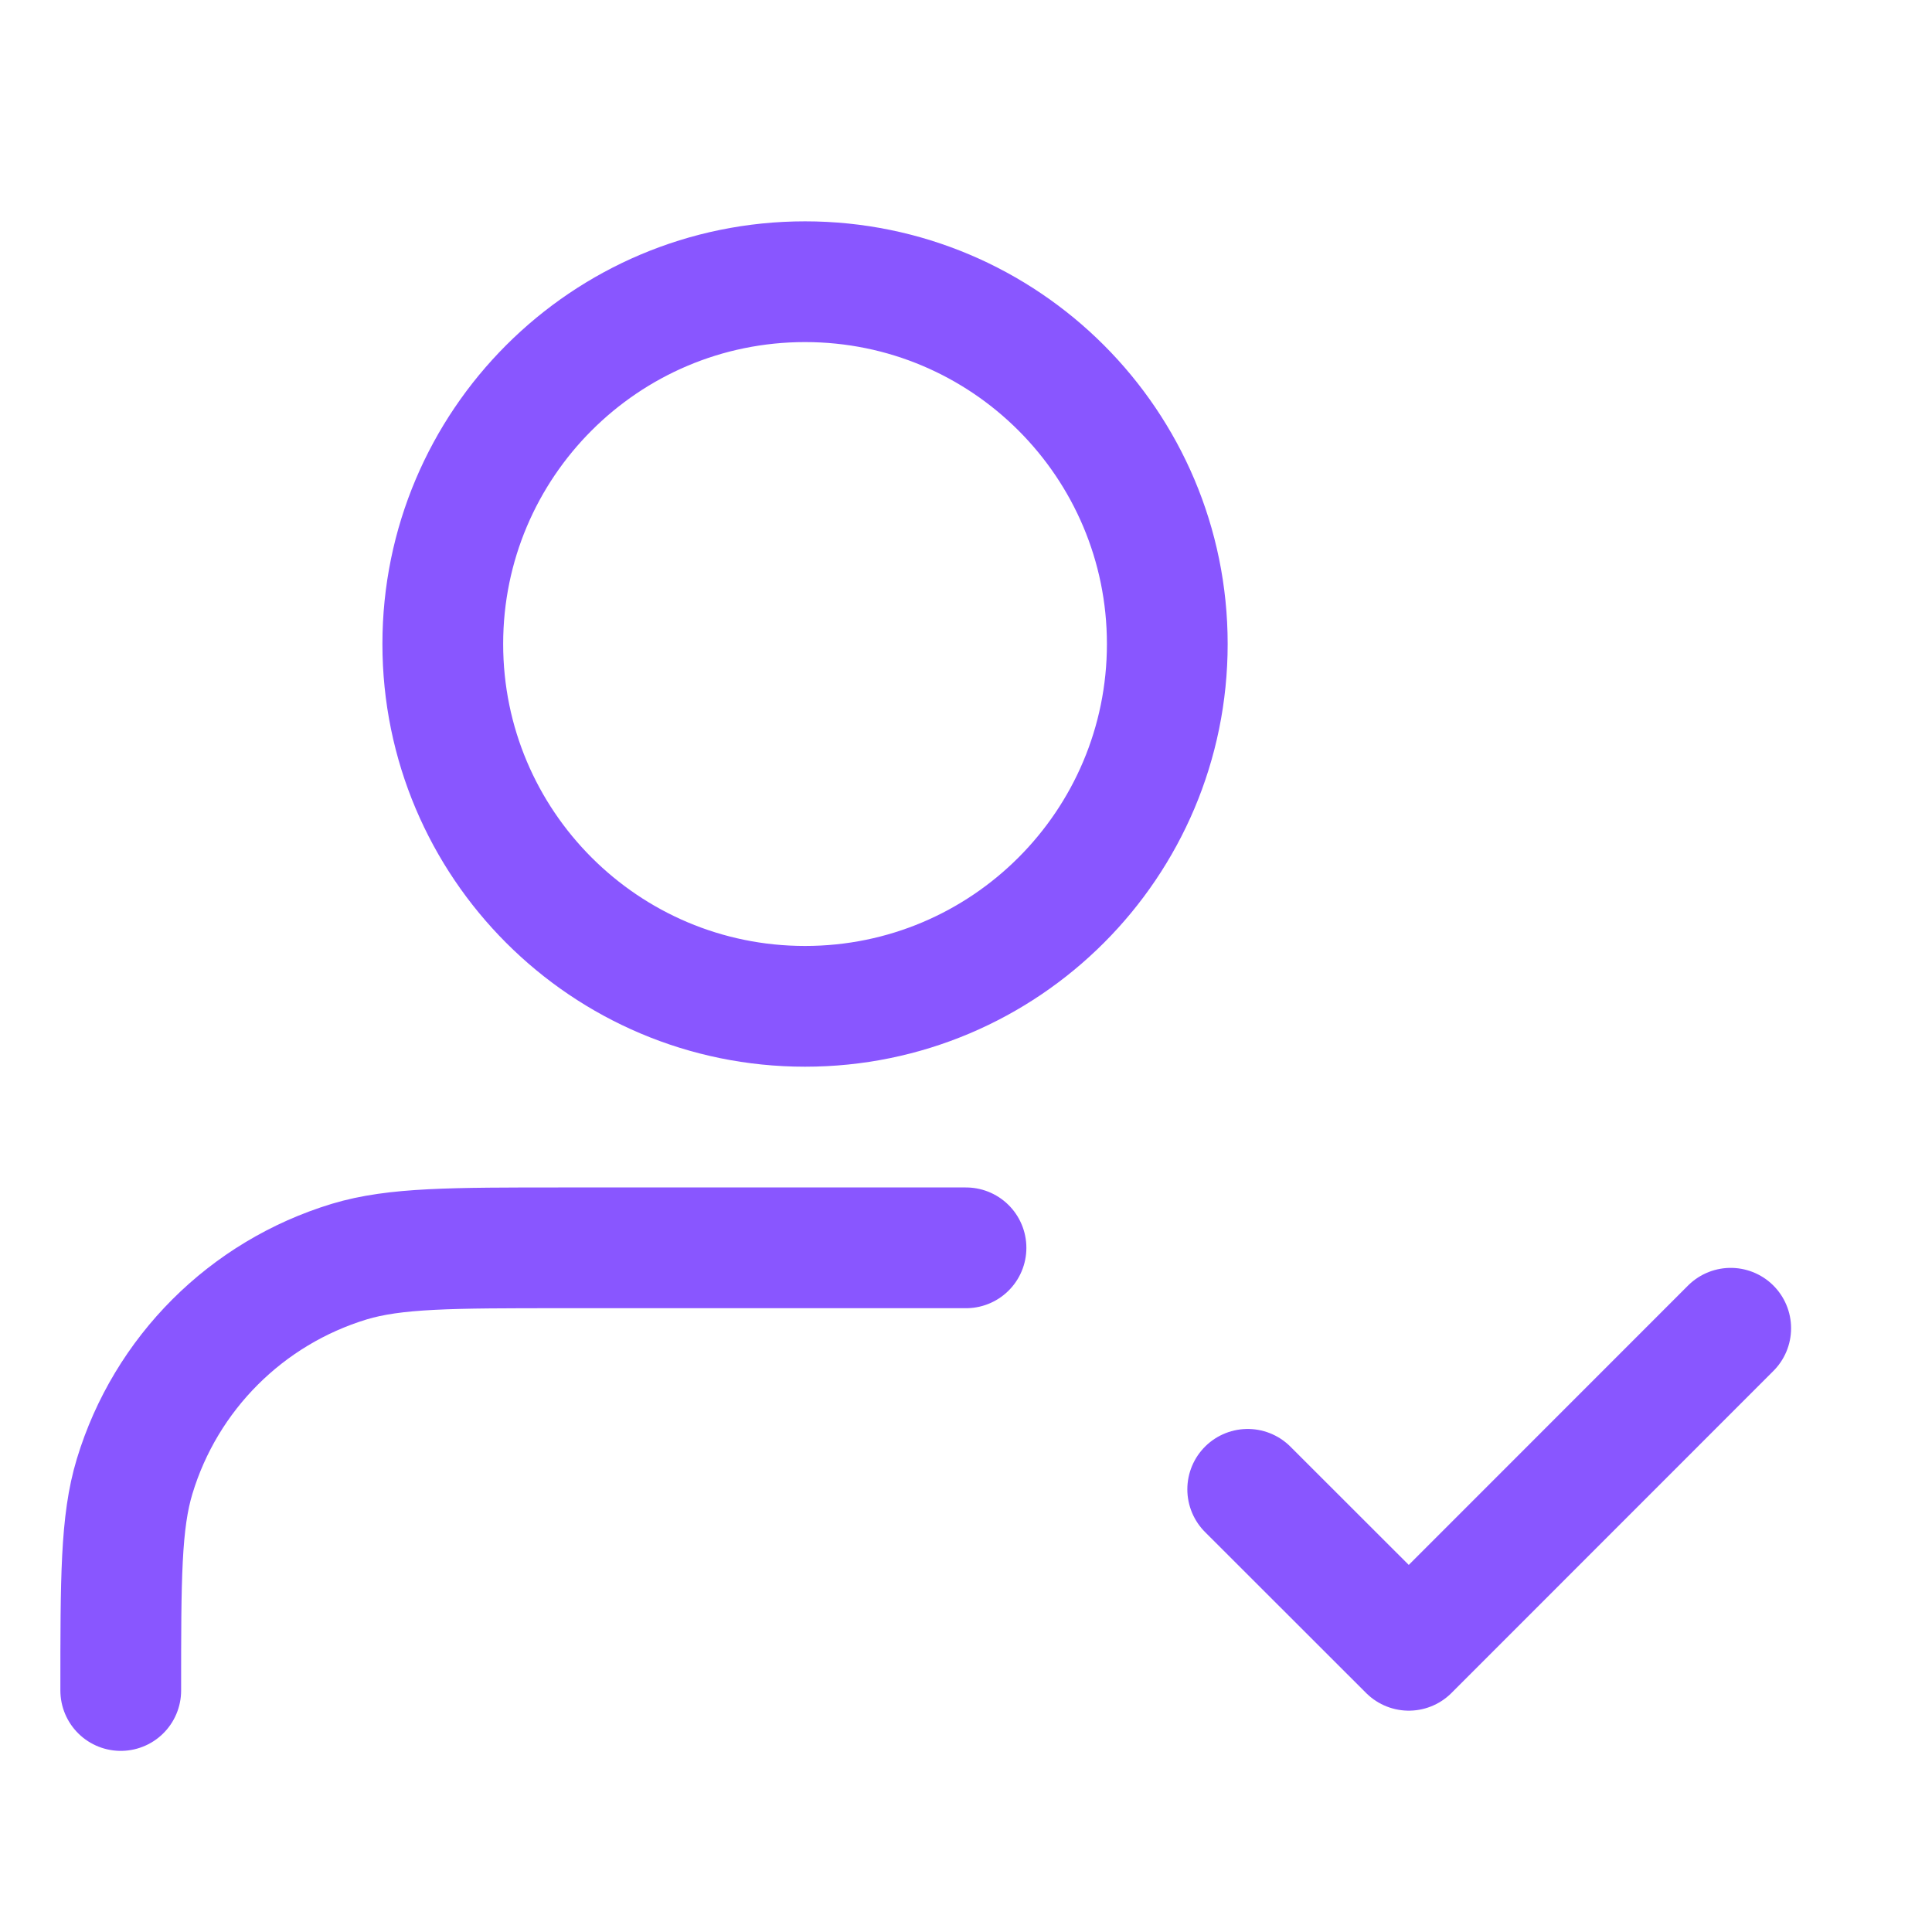 <svg width="16" height="16" viewBox="0 0 16 16" fill="none" xmlns="http://www.w3.org/2000/svg">
<path d="M8 10.334H4.667C3.736 10.334 3.271 10.334 2.893 10.448C2.04 10.707 1.373 11.374 1.115 12.226C1 12.605 1 13.07 1 14M10.333 12.334L11.667 13.667L14.333 11M9.667 5.333C9.667 6.99 8.324 8.334 6.667 8.334C5.01 8.334 3.667 6.99 3.667 5.333C3.667 3.677 5.01 2.333 6.667 2.333C8.324 2.333 9.667 3.677 9.667 5.333Z" stroke="#8956FF" stroke-linecap="round" stroke-linejoin="round"/>
</svg>
